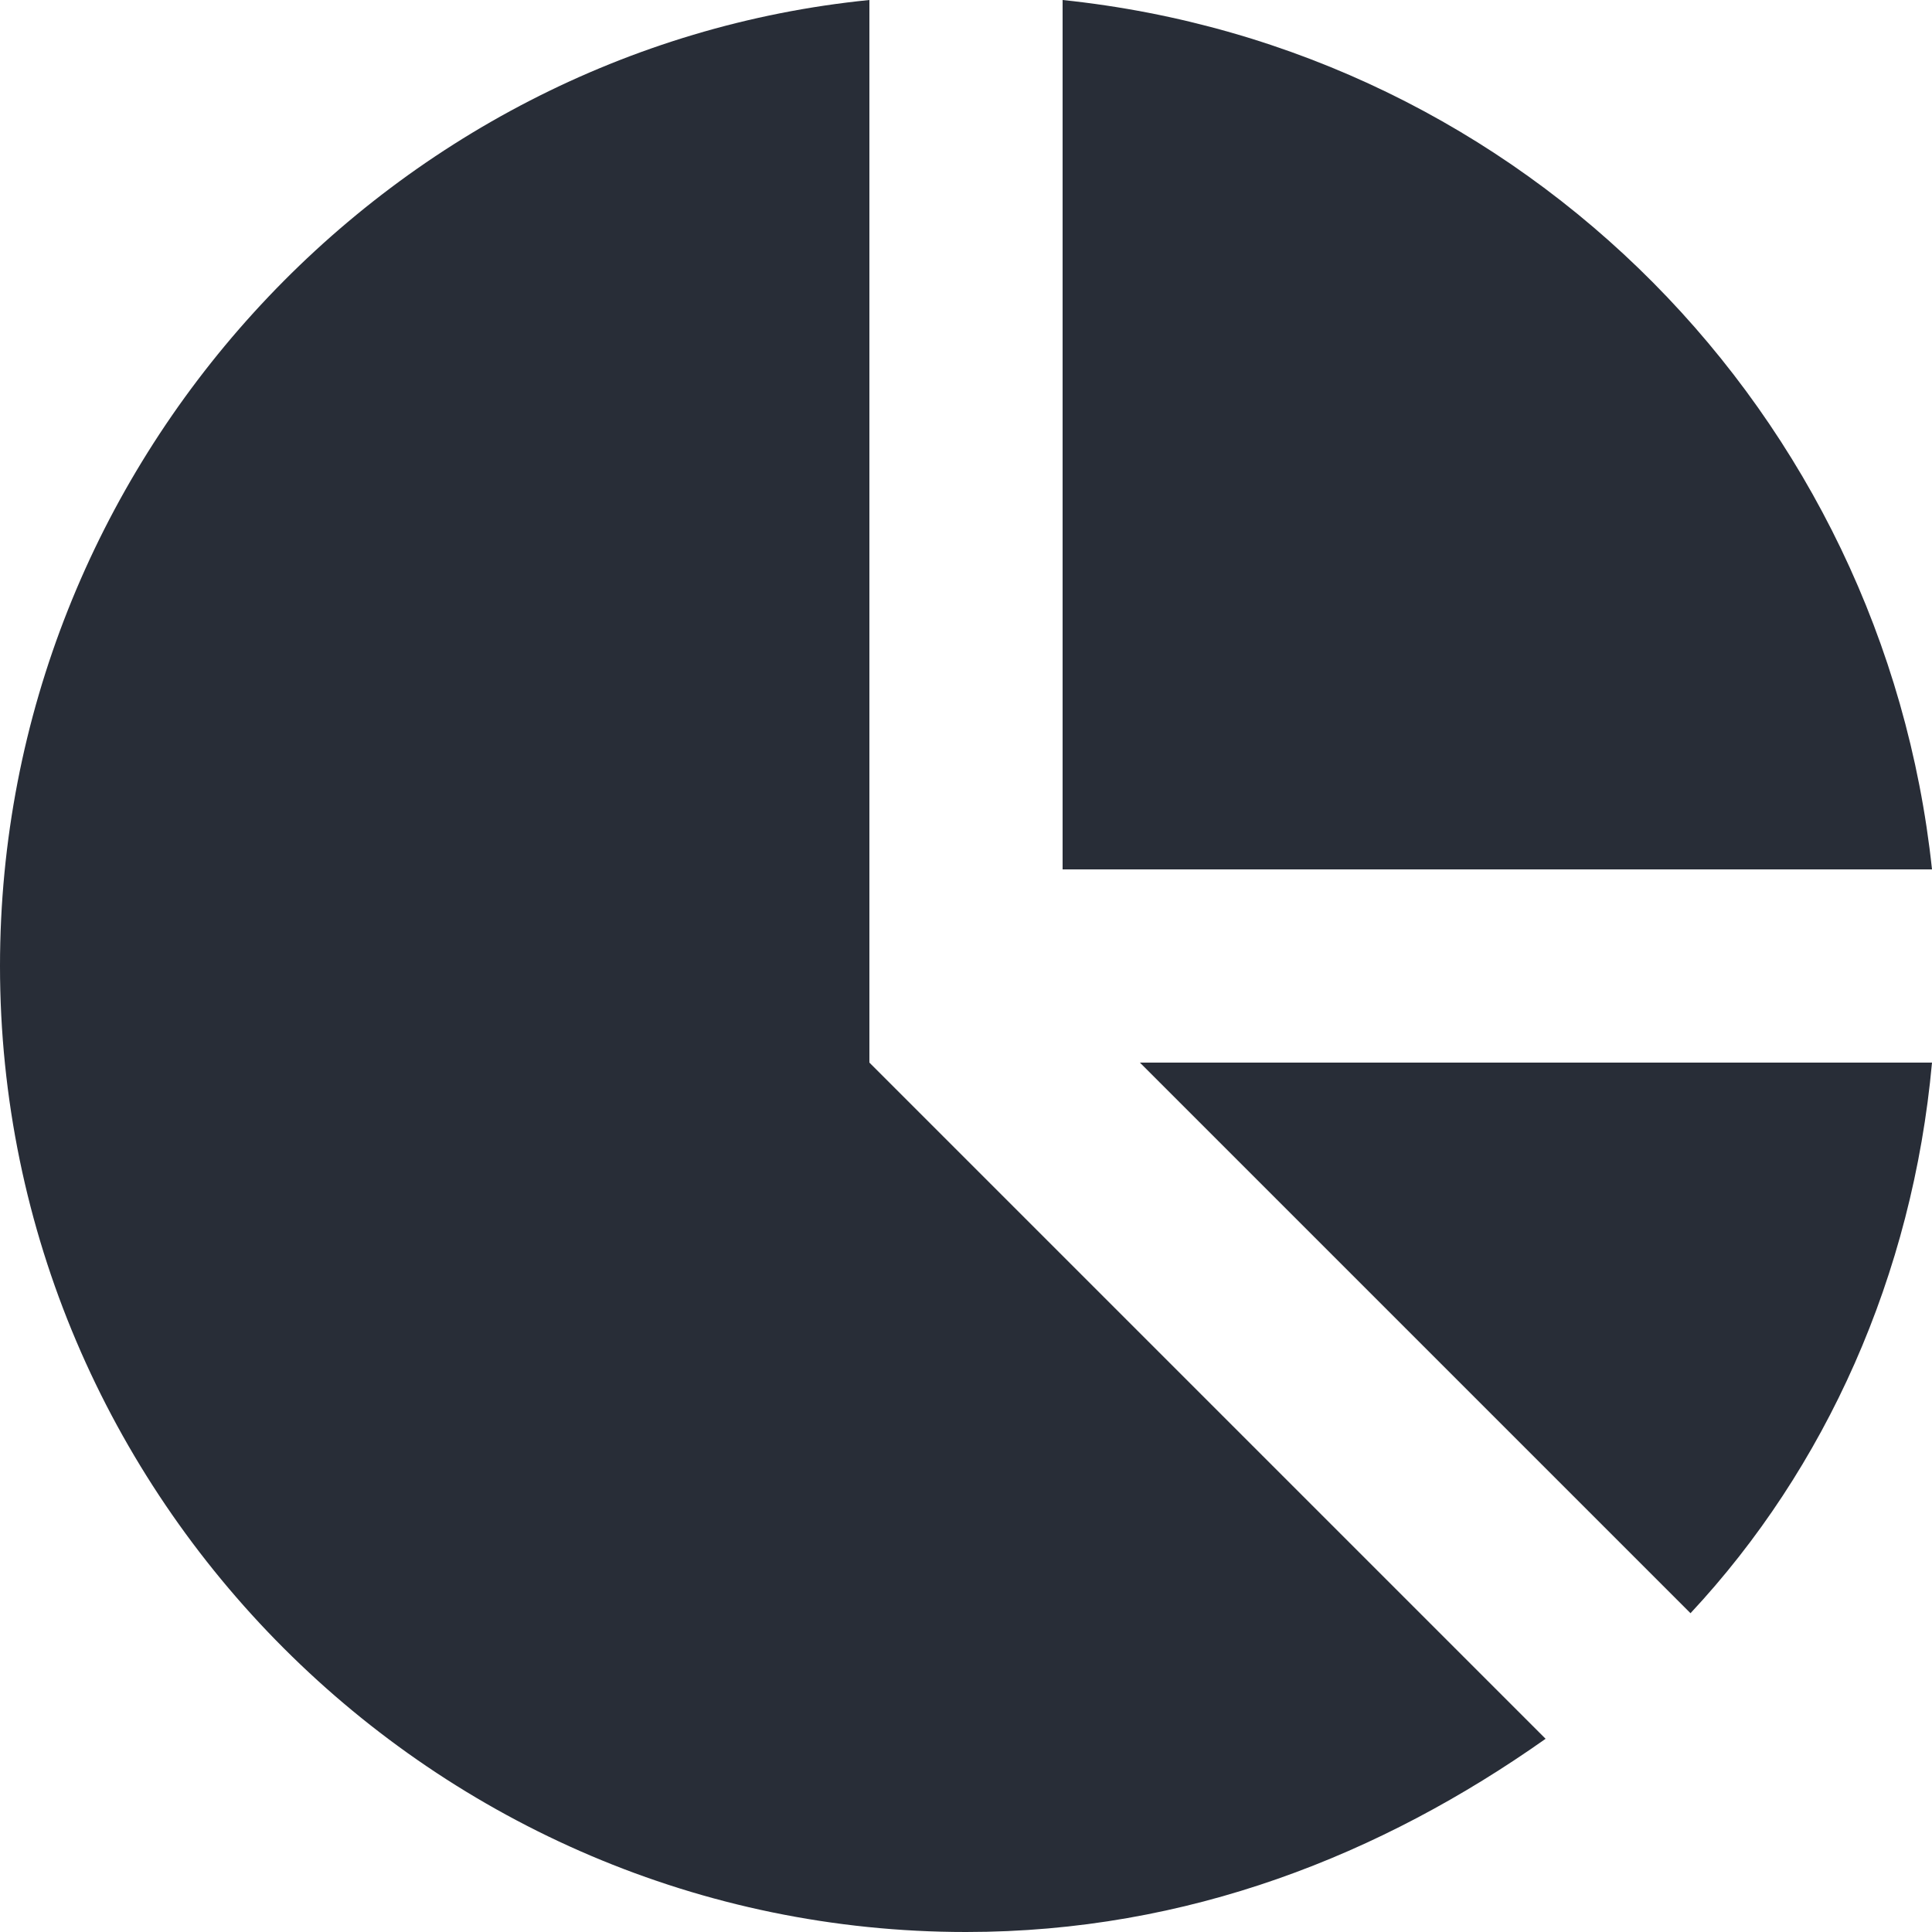 <svg xmlns="http://www.w3.org/2000/svg" width="80" height="80" fill="#282D37"><path d="M36 0C16 2 0 19.2 0 40c0 22 18 40 40 40 9.2 0 17.2-3.2 24-8L36 44zm0 0"/><path d="M70 66.8c5.602-6 9.2-14 10-22.8H47.2zm0 0M44 0v36h36C78 17.2 63.2 2 44 0zm0 0"/></svg>